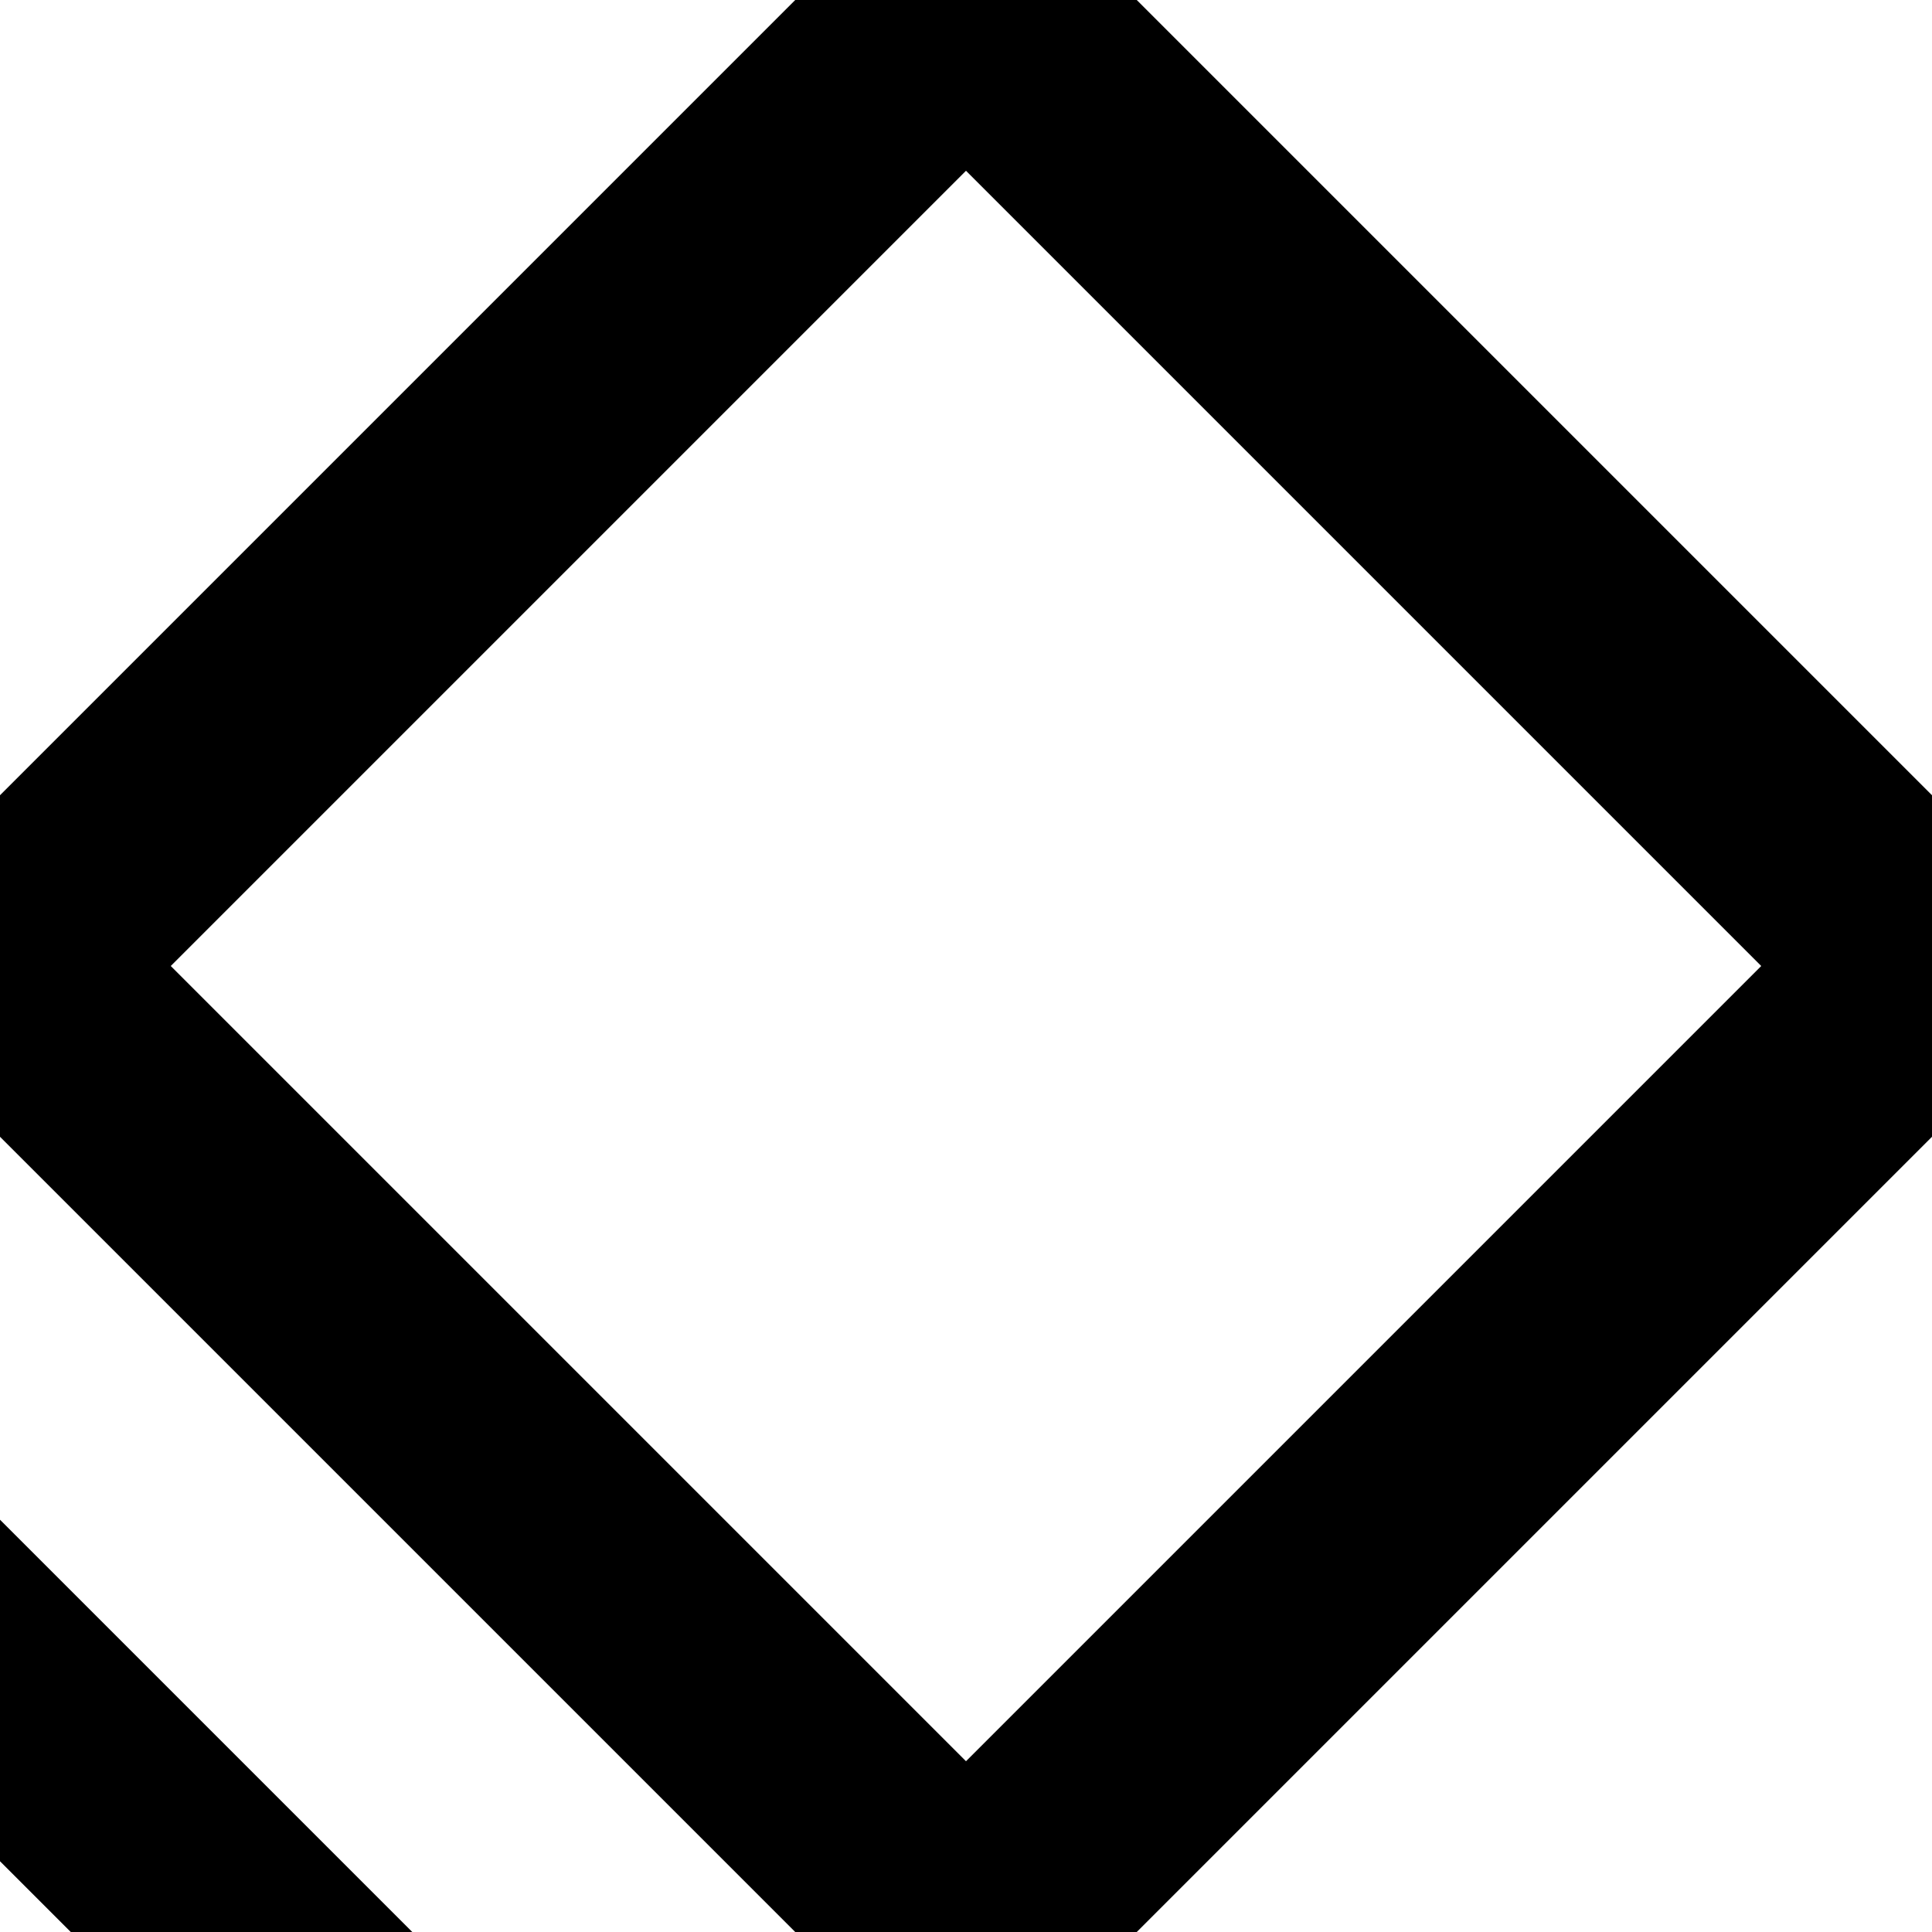 <svg xmlns:dc="http://purl.org/dc/elements/1.1/" xmlns:cc="http://creativecommons.org/ns#" xmlns:rdf="http://www.w3.org/1999/02/22-rdf-syntax-ns#" xmlns:svg="http://www.w3.org/2000/svg" xmlns="http://www.w3.org/2000/svg" xmlns:sodipodi="http://sodipodi.sourceforge.net/DTD/sodipodi-0.dtd" xmlns:inkscape="http://www.inkscape.org/namespaces/inkscape" width="512" height="512" viewBox="0 0 135.467 135.467" version="1.1" id="svg8" inkscape:version="0.92.1 r15371" sodipodi:docname="ng.svg">
  <defs id="defs2"/>
  <sodipodi:namedview id="base" pagecolor="#ffffff" bordercolor="#666666" borderopacity="1.0" inkscape:pageopacity="0.0" inkscape:pageshadow="2" inkscape:zoom="0.98994949" inkscape:cx="227.38253" inkscape:cy="370.16808" inkscape:document-units="mm" inkscape:current-layer="layer1" showgrid="true" units="px" inkscape:window-width="1855" inkscape:window-height="1056" inkscape:window-x="65" inkscape:window-y="24" inkscape:window-maximized="1">
    <inkscape:grid type="xygrid" id="grid4485" spacingx="2.117" spacingy="2.117" empspacing="8"/>
  </sodipodi:namedview>
  <g inkscape:label="Layer 1" inkscape:groupmode="layer" id="layer1" transform="translate(0,-161.533)">
    <path style="fill:none;fill-rule:evenodd;stroke:#000000;stroke-width:16.933;stroke-linecap:butt;stroke-linejoin:miter;stroke-opacity:1;stroke-miterlimit:4;stroke-dasharray:none" d="M 67.733,161.533 0,229.267 l 67.733,67.733 67.733,-67.733 -101.6,-101.6" id="path4603" inkscape:connector-curvature="0"/>
  </g>
<sodipodi:namedview pagecolor="#ffffff" bordercolor="#666666" borderopacity="1" objecttolerance="10" gridtolerance="10" guidetolerance="10" inkscape:pageopacity="0" inkscape:pageshadow="2" inkscape:window-width="1892" inkscape:window-height="1023" id="namedview4522" showgrid="true" inkscape:zoom="1.1877184" inkscape:cx="351.4348" inkscape:cy="83.736888" inkscape:window-x="12" inkscape:window-y="41" inkscape:window-maximized="1" inkscape:current-layer="svg8">
    <inkscape:grid type="xygrid" id="grid4524" spacingx="2.117" spacingy="2.117" empspacing="8"/>
  </sodipodi:namedview>
  <svg:defs id="defs2"/>
  <svg:path style="fill:none;fill-rule:evenodd;stroke:#000000;stroke-width:16.933;stroke-linecap:butt;stroke-linejoin:miter;stroke-opacity:1;stroke-miterlimit:4;stroke-dasharray:none" d="M 0,186.267 33.867,152.4 -16.933,101.6 -50.8,135.467" id="path4528" inkscape:connector-curvature="0"/>
</svg>
